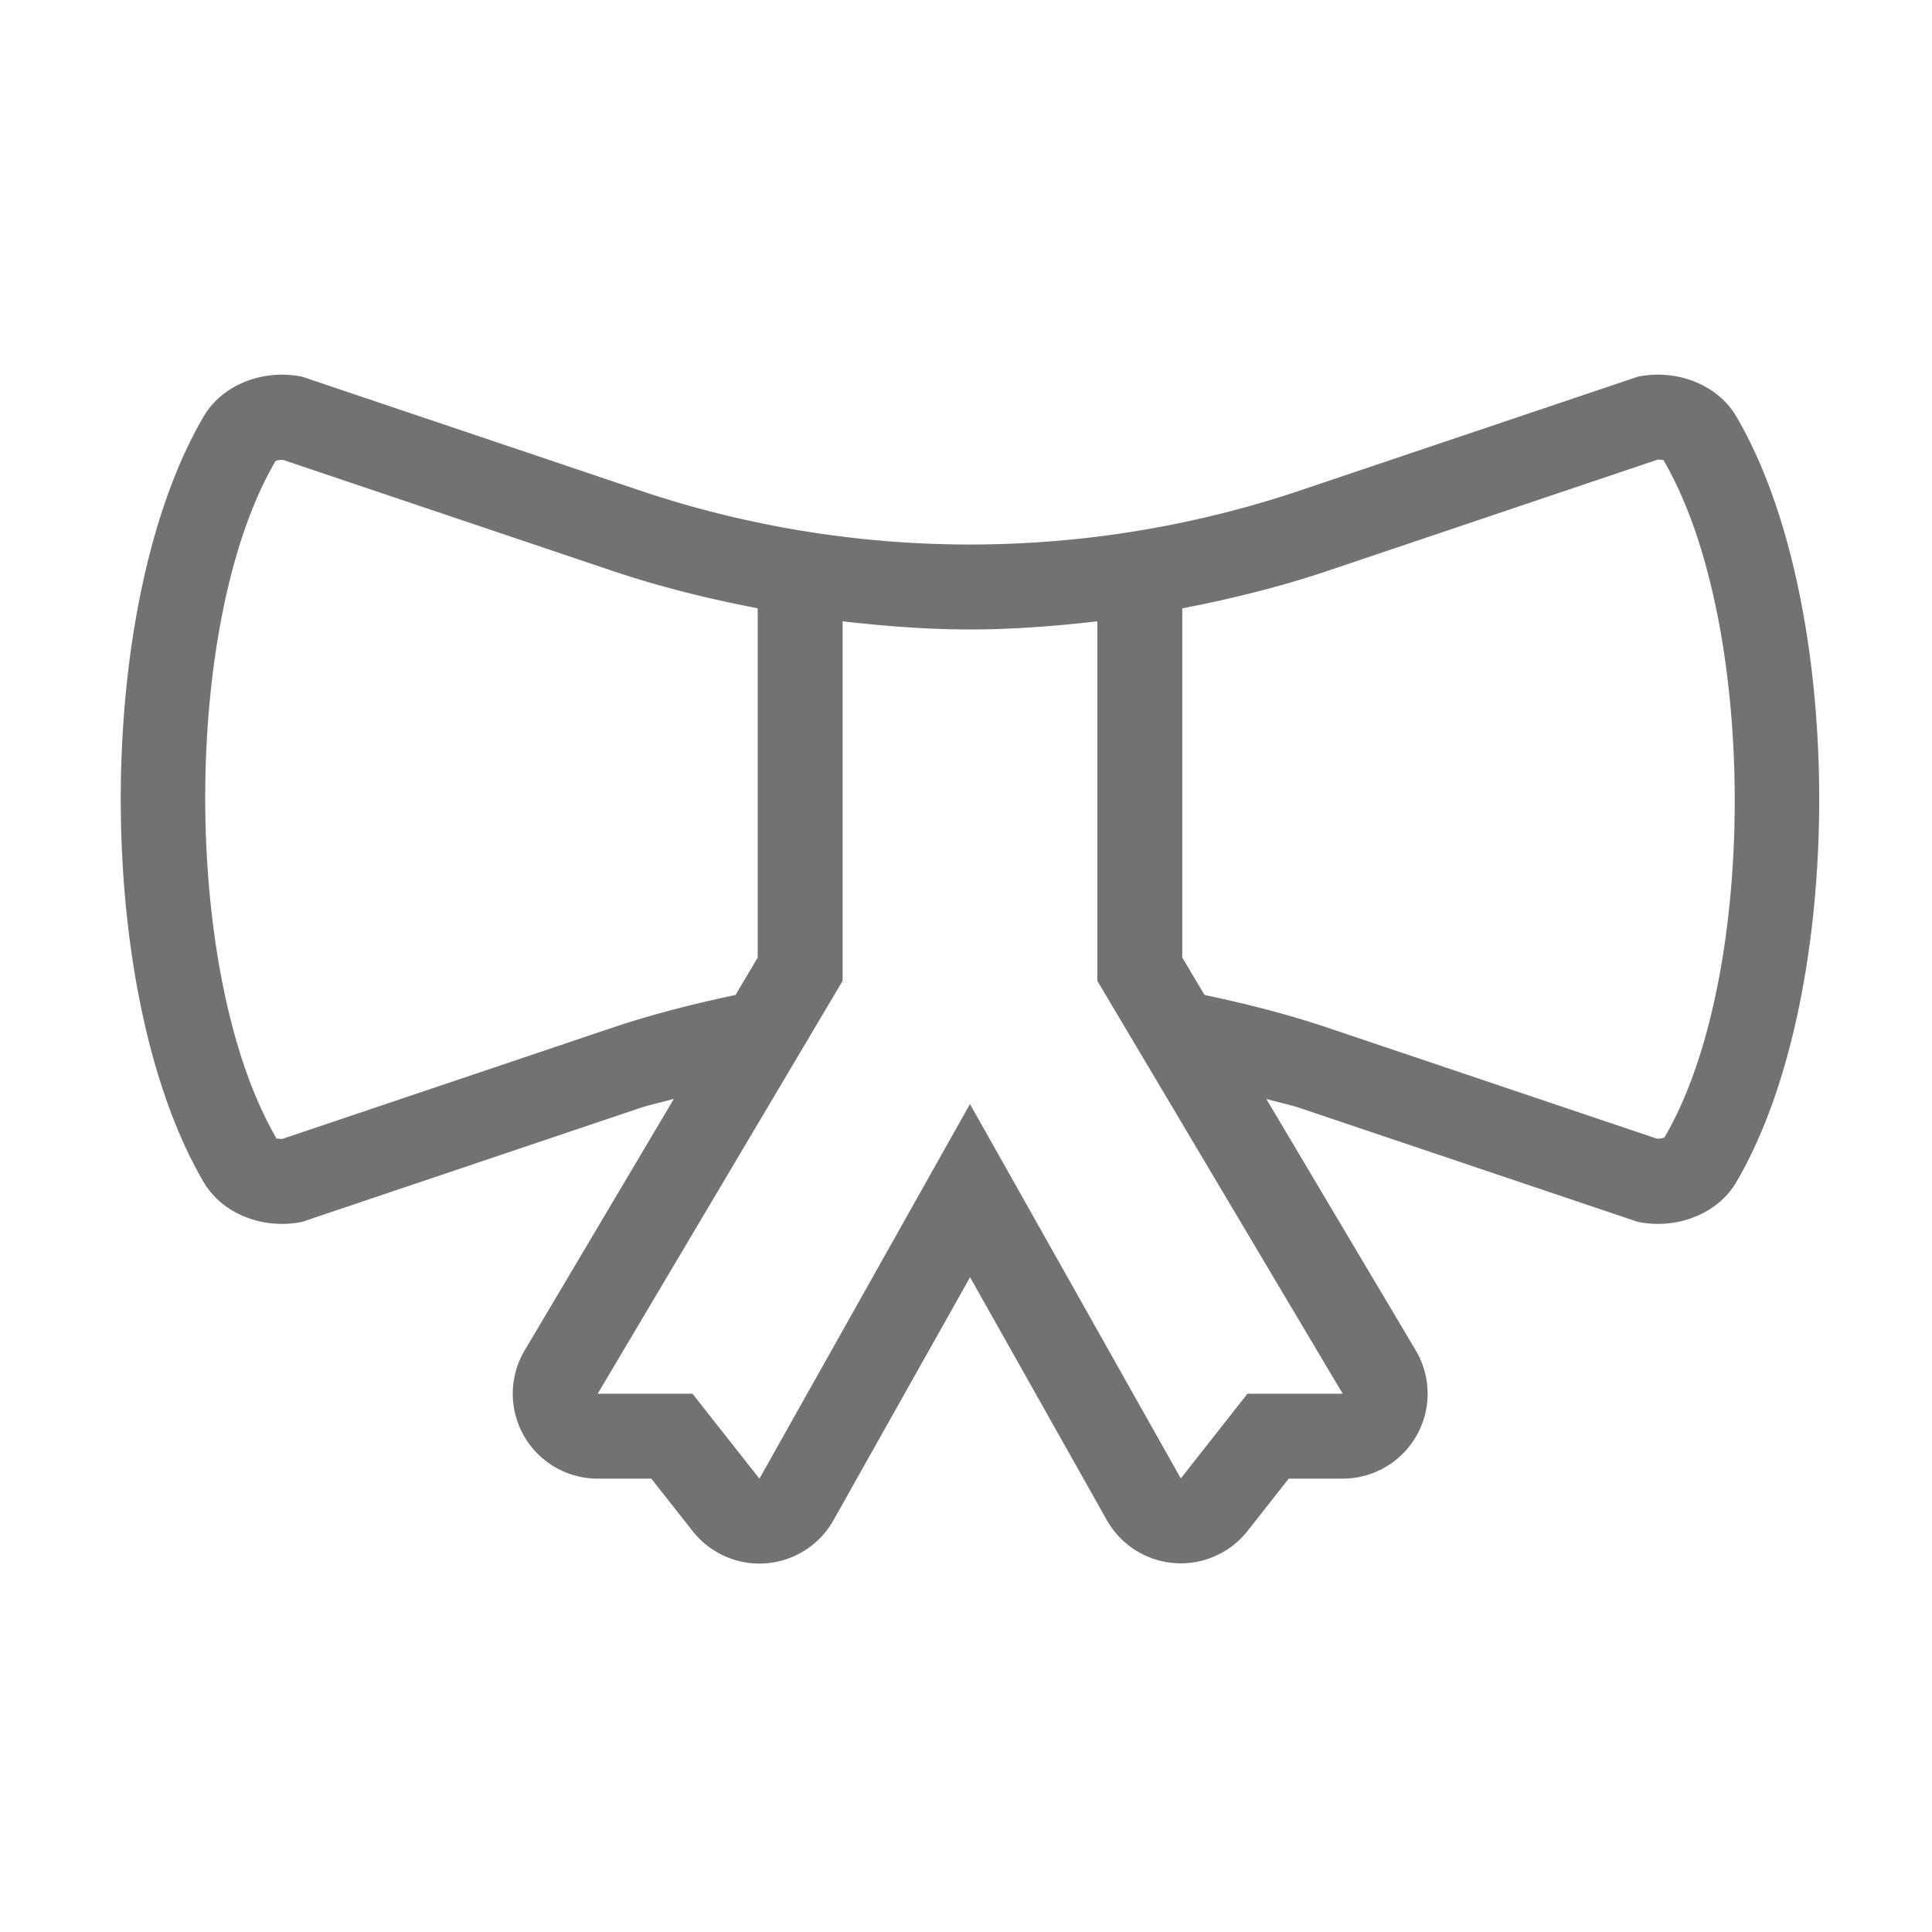 ﻿<?xml version='1.0' encoding='UTF-8'?>
<svg viewBox="-2 -4.799 32 32" xmlns="http://www.w3.org/2000/svg">
  <g transform="matrix(0.999, 0, 0, 0.999, 0, 0)">
    <g transform="matrix(0.044, 0, 0, 0.044, 0, 0)">
      <path d="M608.64, 47.56C603.02, 38.01 591.58, 32 579.27, 32C576.74, 32 574.17, 32.25 571.61, 32.78L444.65, 75.56A390.24 390.24 0 0 1 320, 96C277.62, 96 235.52, 89.1 195.35, 75.56L68.39, 32.78C65.83, 32.25 63.26, 32 60.74, 32C48.43, 32 36.99, 38.01 31.36, 47.56C-10.45, 118.5 -10.45, 265.51 31.36, 336.45C36.99, 345.99 48.42, 352 60.74, 352C63.27, 352 65.83, 351.75 68.39, 351.22L195.35, 308.44C199.64, 306.99 204.09, 306.14 208.43, 304.88L152.2, 399.67A31.992 31.992 0 0 0 151.91, 431.83A32.007 32.007 0 0 0 179.72, 447.99L199.92, 447.99L215.53, 467.8A32.009 32.009 0 0 0 240.66, 479.99C252.22, 479.99 262.89, 473.75 268.56, 463.67L320.03, 372.1L371.56, 463.6A32.004 32.004 0 0 0 424.59, 467.7L440.11, 447.99L460.46, 447.98A31.997 31.997 0 0 0 487.95, 399.63L431.65, 304.9C435.97, 306.15 440.38, 307 444.65, 308.44L571.61, 351.22C574.17, 351.75 576.74, 352 579.27, 352C591.58, 352 603.02, 345.99 608.65, 336.45C650.45, 265.51 650.45, 118.5 608.64, 47.56zM185.13, 278.11L60.74, 320.03L60.74, 320C59.94, 320 59.29, 319.84 58.99, 319.84C58.83, 319.84 58.76, 319.89 58.83, 320.04C22.91, 258.86 22.94, 124.86 58.3, 64.61C58.45, 64.49 59.17, 64.1 61.12, 64.1L185.14, 105.89C203.13, 111.95 221.48, 116.47 240.01, 120.04L240.01, 251.66L231.66, 265.73C215.98, 269.07 200.41, 272.96 185.13, 278.11zM424.56, 416L399.44, 447.91L320, 306.84L240.66, 448L215.44, 416L179.72, 416L272, 260.44L272, 124.94C287.91, 126.76 303.9, 128.01 320, 128.01C336.1, 128.01 352.09, 126.76 368, 124.94L368, 260.44L460.44, 415.99L424.56, 416zM581.7, 319.39C581.55, 319.5 580.83, 319.89 578.87, 319.89L454.87, 278.1C439.6, 272.96 424.04, 269.06 408.37, 265.72L400, 251.65L400, 120.05C418.52, 116.47 436.88, 111.96 454.87, 105.9L579.18, 64L579.27, 64C580.07, 64 580.72, 64.16 581.02, 64.16C581.18, 64.16 581.24, 64.11 581.18, 63.96C617.09, 125.14 617.06, 259.15 581.7, 319.39z" fill="#727272" fill-opacity="1" class="Black" />
    </g>
  </g>
</svg>